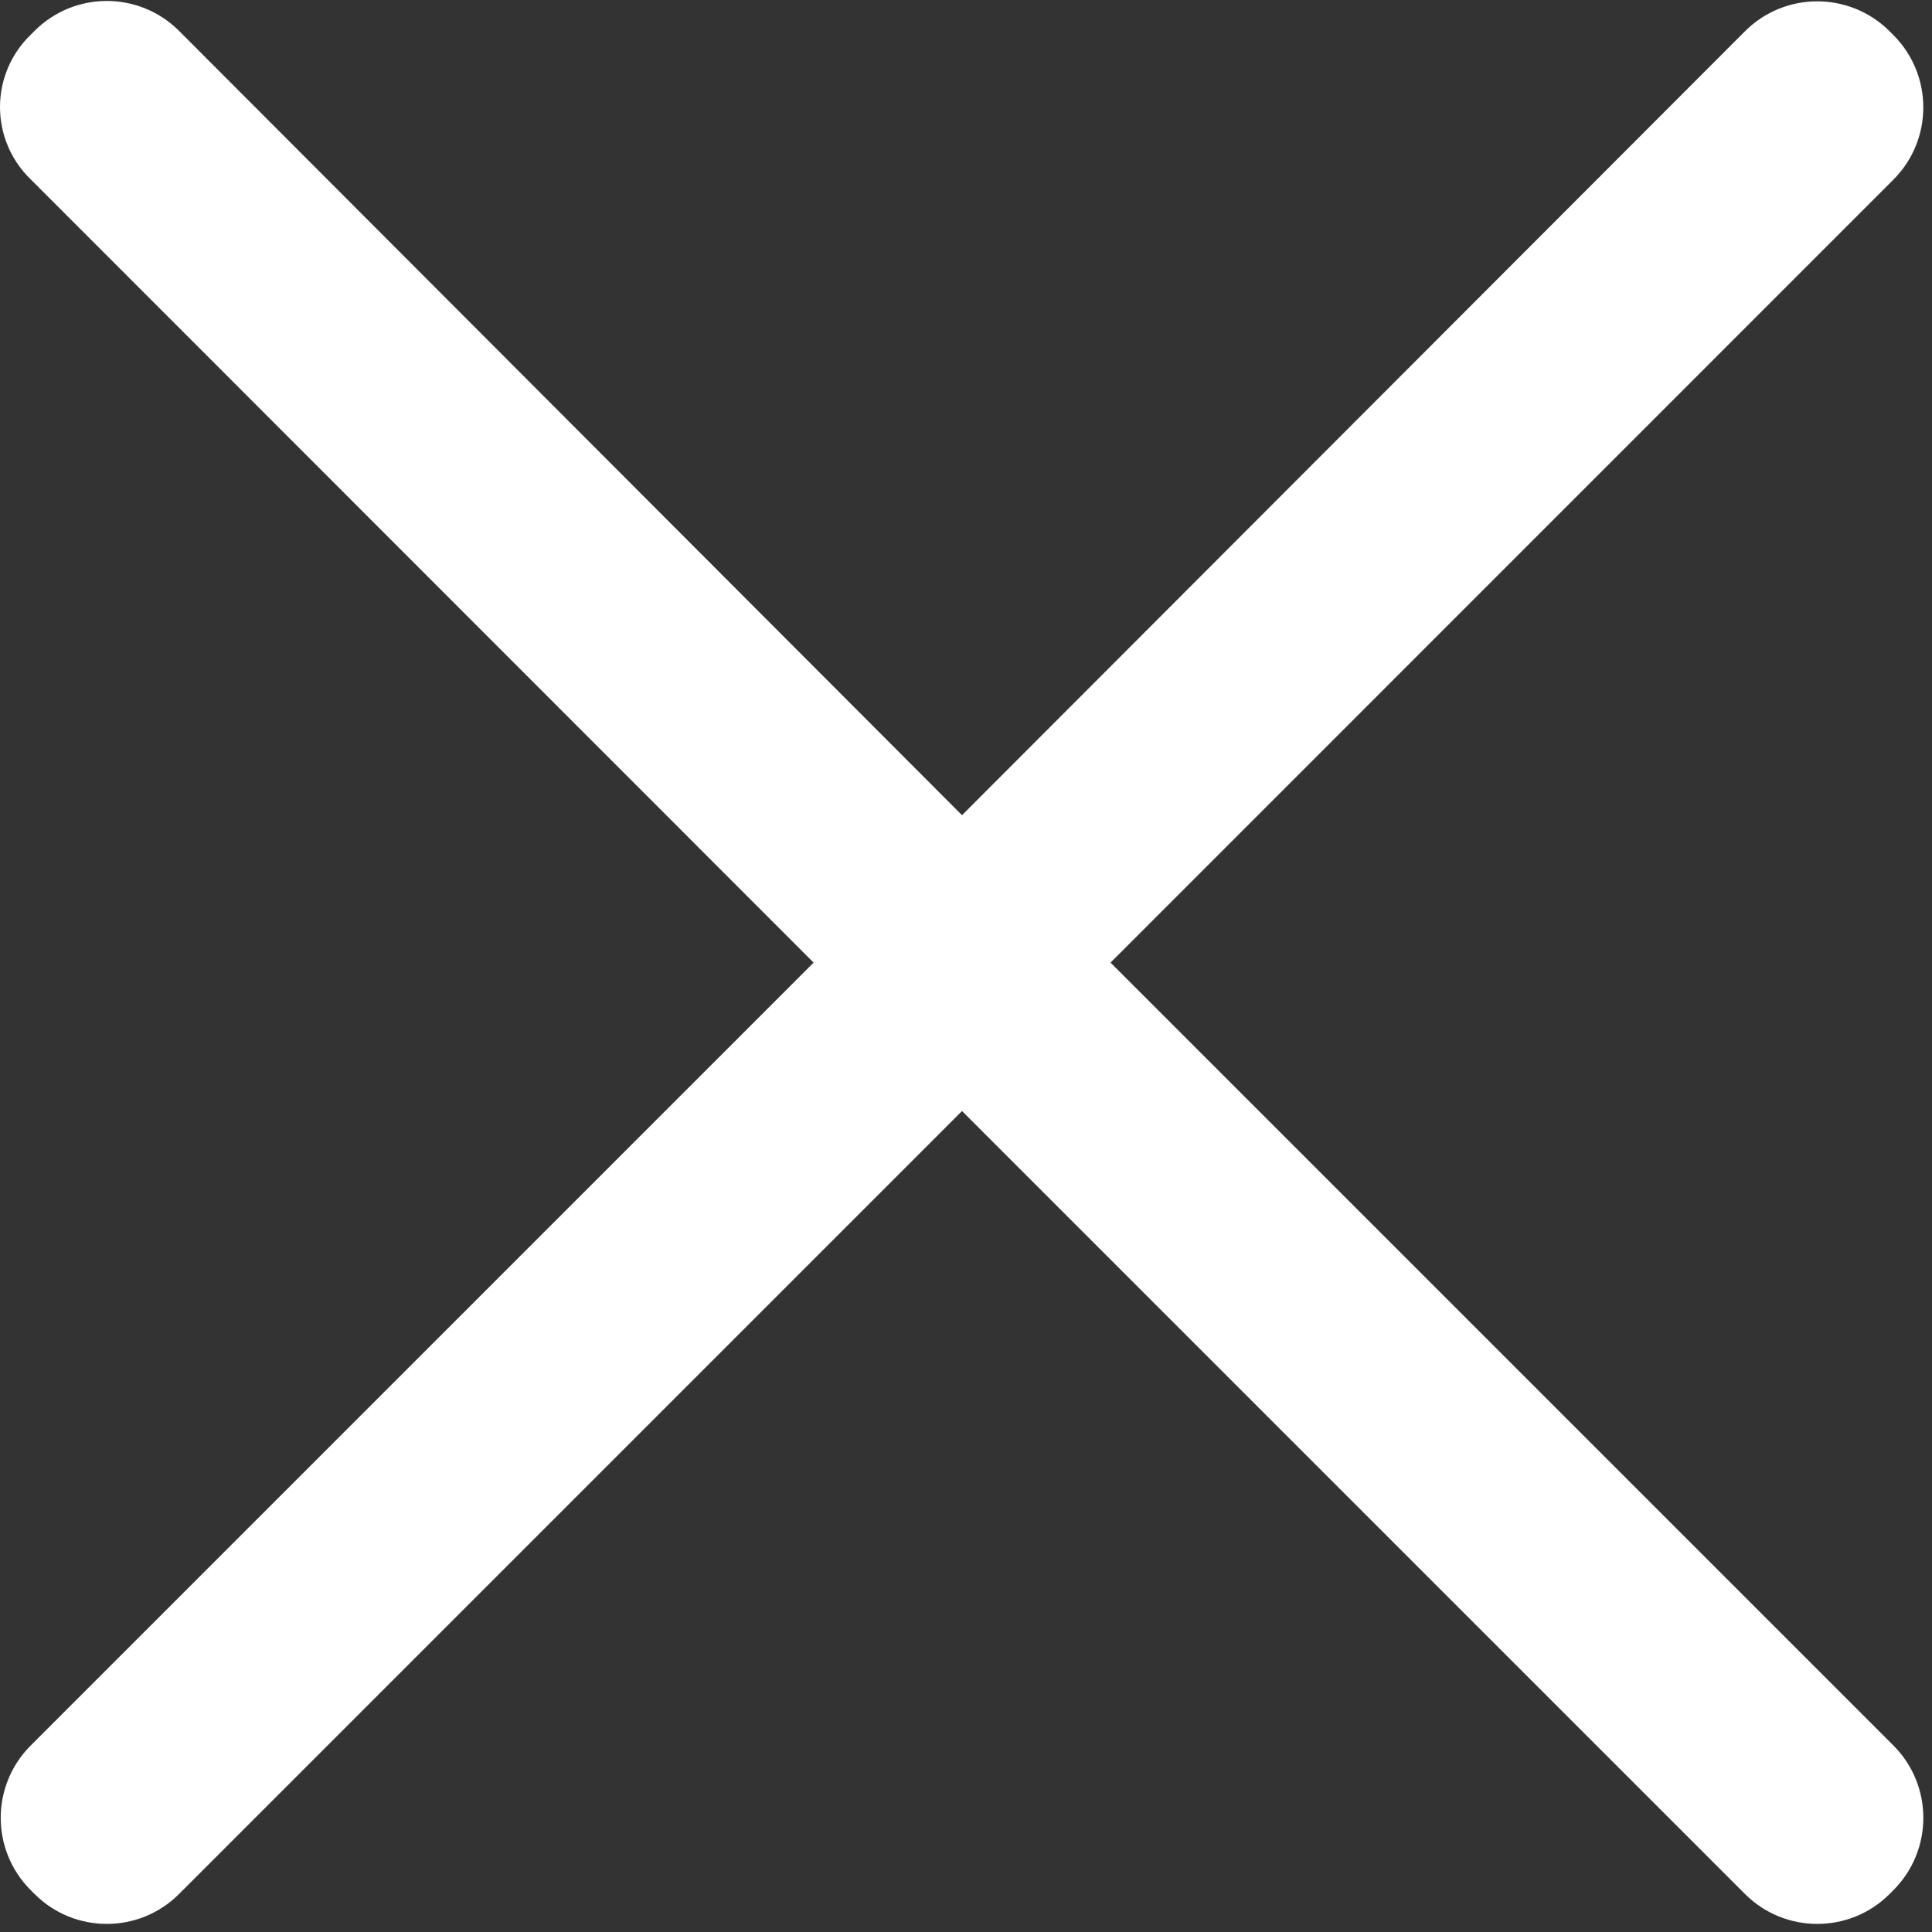 <?xml version="1.0" encoding="UTF-8"?>
<svg width="16px" height="16px" viewBox="0 0 16 16" version="1.1" xmlns="http://www.w3.org/2000/svg" xmlns:xlink="http://www.w3.org/1999/xlink">
    <rect x="0" y="0" width="16" height="16" fill="#333333" stroke="none"/>
    <title>关闭</title>
    <g id="页面-1" stroke="none" stroke-width="1" fill="none" fill-rule="evenodd">
        <g id="设备明细" transform="translate(-992, -152)" fill="#FFFFFF" fill-rule="nonzero">
            <g id="编组-13" transform="translate(325, 132)">
                <g id="编组" transform="translate(667, 20)">
                    <path d="M9.197,7.972 L15.682,1.486 C16.01,1.156 16.01,0.623 15.682,0.292 L15.647,0.257 C15.316,-0.071 14.783,-0.071 14.453,0.257 L7.967,6.751 L1.481,0.254 C1.151,-0.074 0.618,-0.074 0.288,0.254 L0.252,0.29 C0.091,0.446 1.64313008e-13,0.662 1.64313008e-13,0.886 C1.64313008e-13,1.111 0.091,1.327 0.252,1.483 L6.738,7.972 L0.252,14.458 C-0.076,14.788 -0.076,15.321 0.252,15.651 L0.288,15.687 C0.618,16.015 1.151,16.015 1.481,15.687 L7.967,9.201 L14.453,15.687 C14.783,16.015 15.317,16.015 15.647,15.687 L15.683,15.651 C16.01,15.321 16.01,14.788 15.683,14.458 L9.197,7.972 Z" id="关闭"></path>
                </g>
            </g>
        </g>
    </g>
</svg>